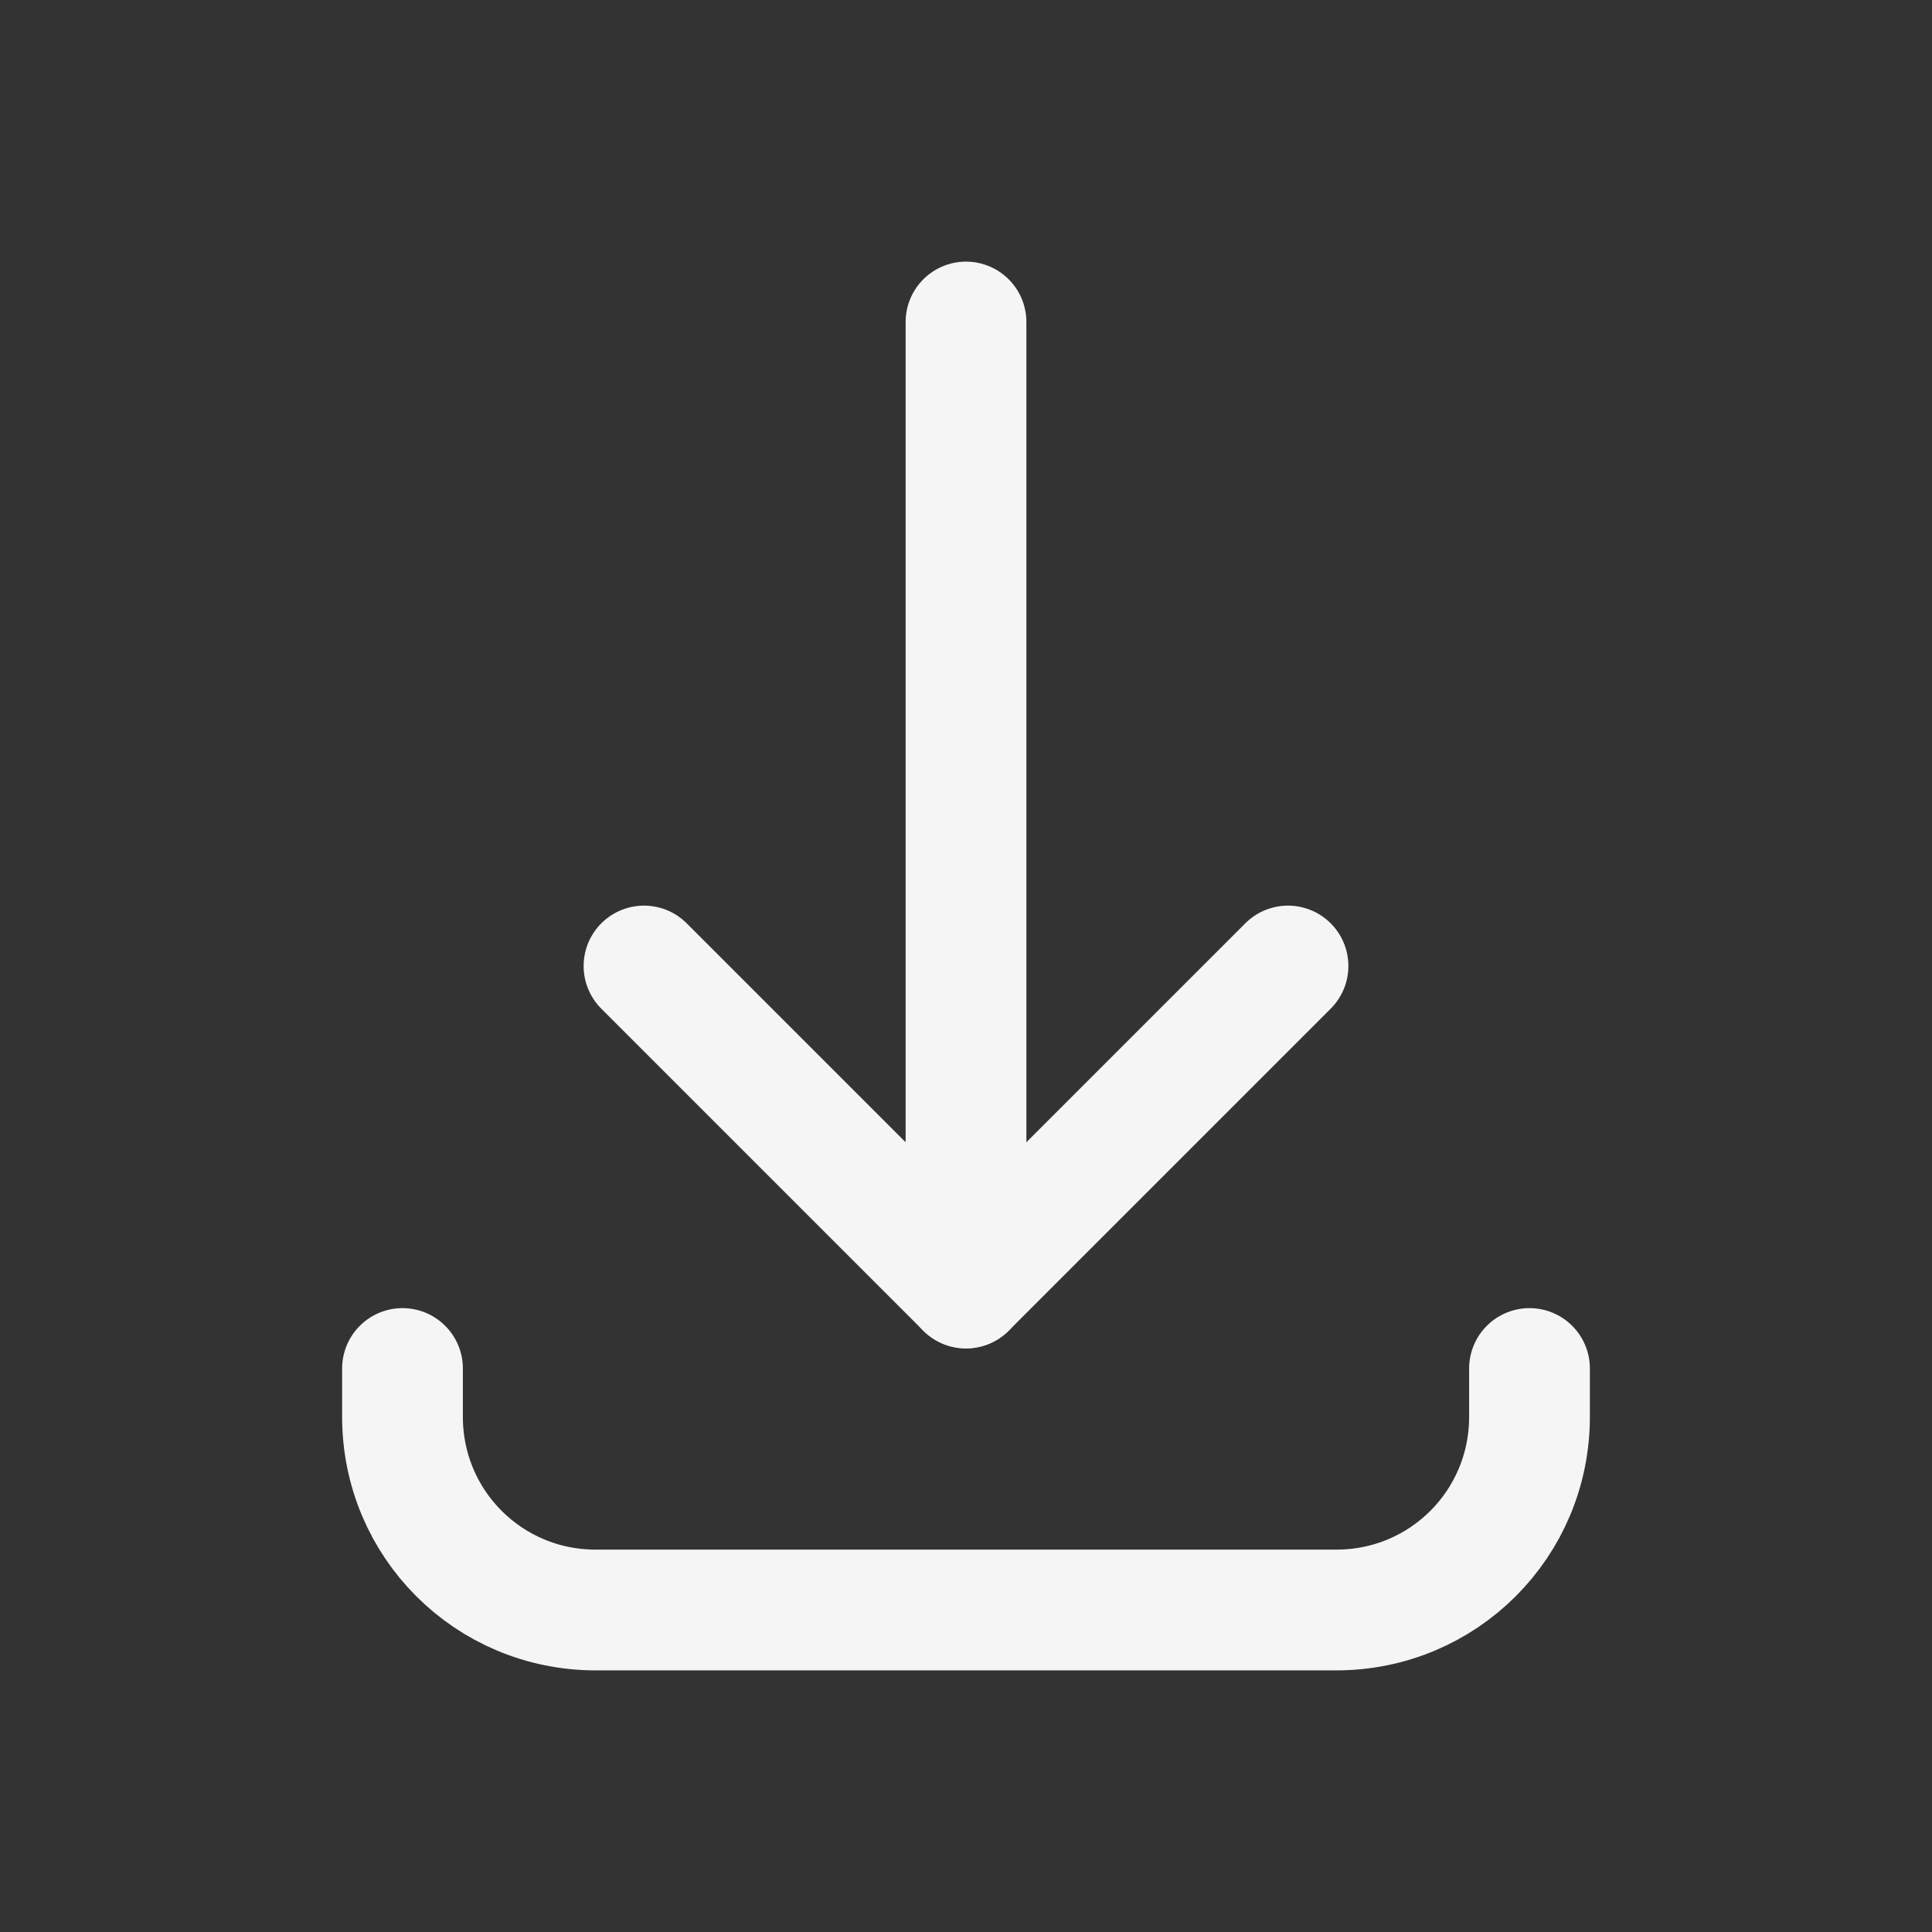 <svg viewBox="0 0 24 24" fill="none" xmlns="http://www.w3.org/2000/svg"><rect x="0" y="0" width="24" height="24" fill="#333333" stroke="none"/><g id="SVGRepo_bgCarrier" stroke-width="0"></g><g id="SVGRepo_tracerCarrier" stroke-linecap="round" stroke-linejoin="round"></g><g id="SVGRepo_iconCarrier"><path d="m8 12 4 4 4-4" stroke="#f5f5f6" stroke-width="1.5" stroke-linecap="round" stroke-linejoin="round"></path><path d="M12 16V4M19 17v.6c0 1.33-1.07 2.4-2.4 2.4H7.4C6.07 20 5 18.93 5 17.6V17" stroke="#f5f5f6" stroke-width="1.5" stroke-miterlimit="10" stroke-linecap="round"></path></g></svg>